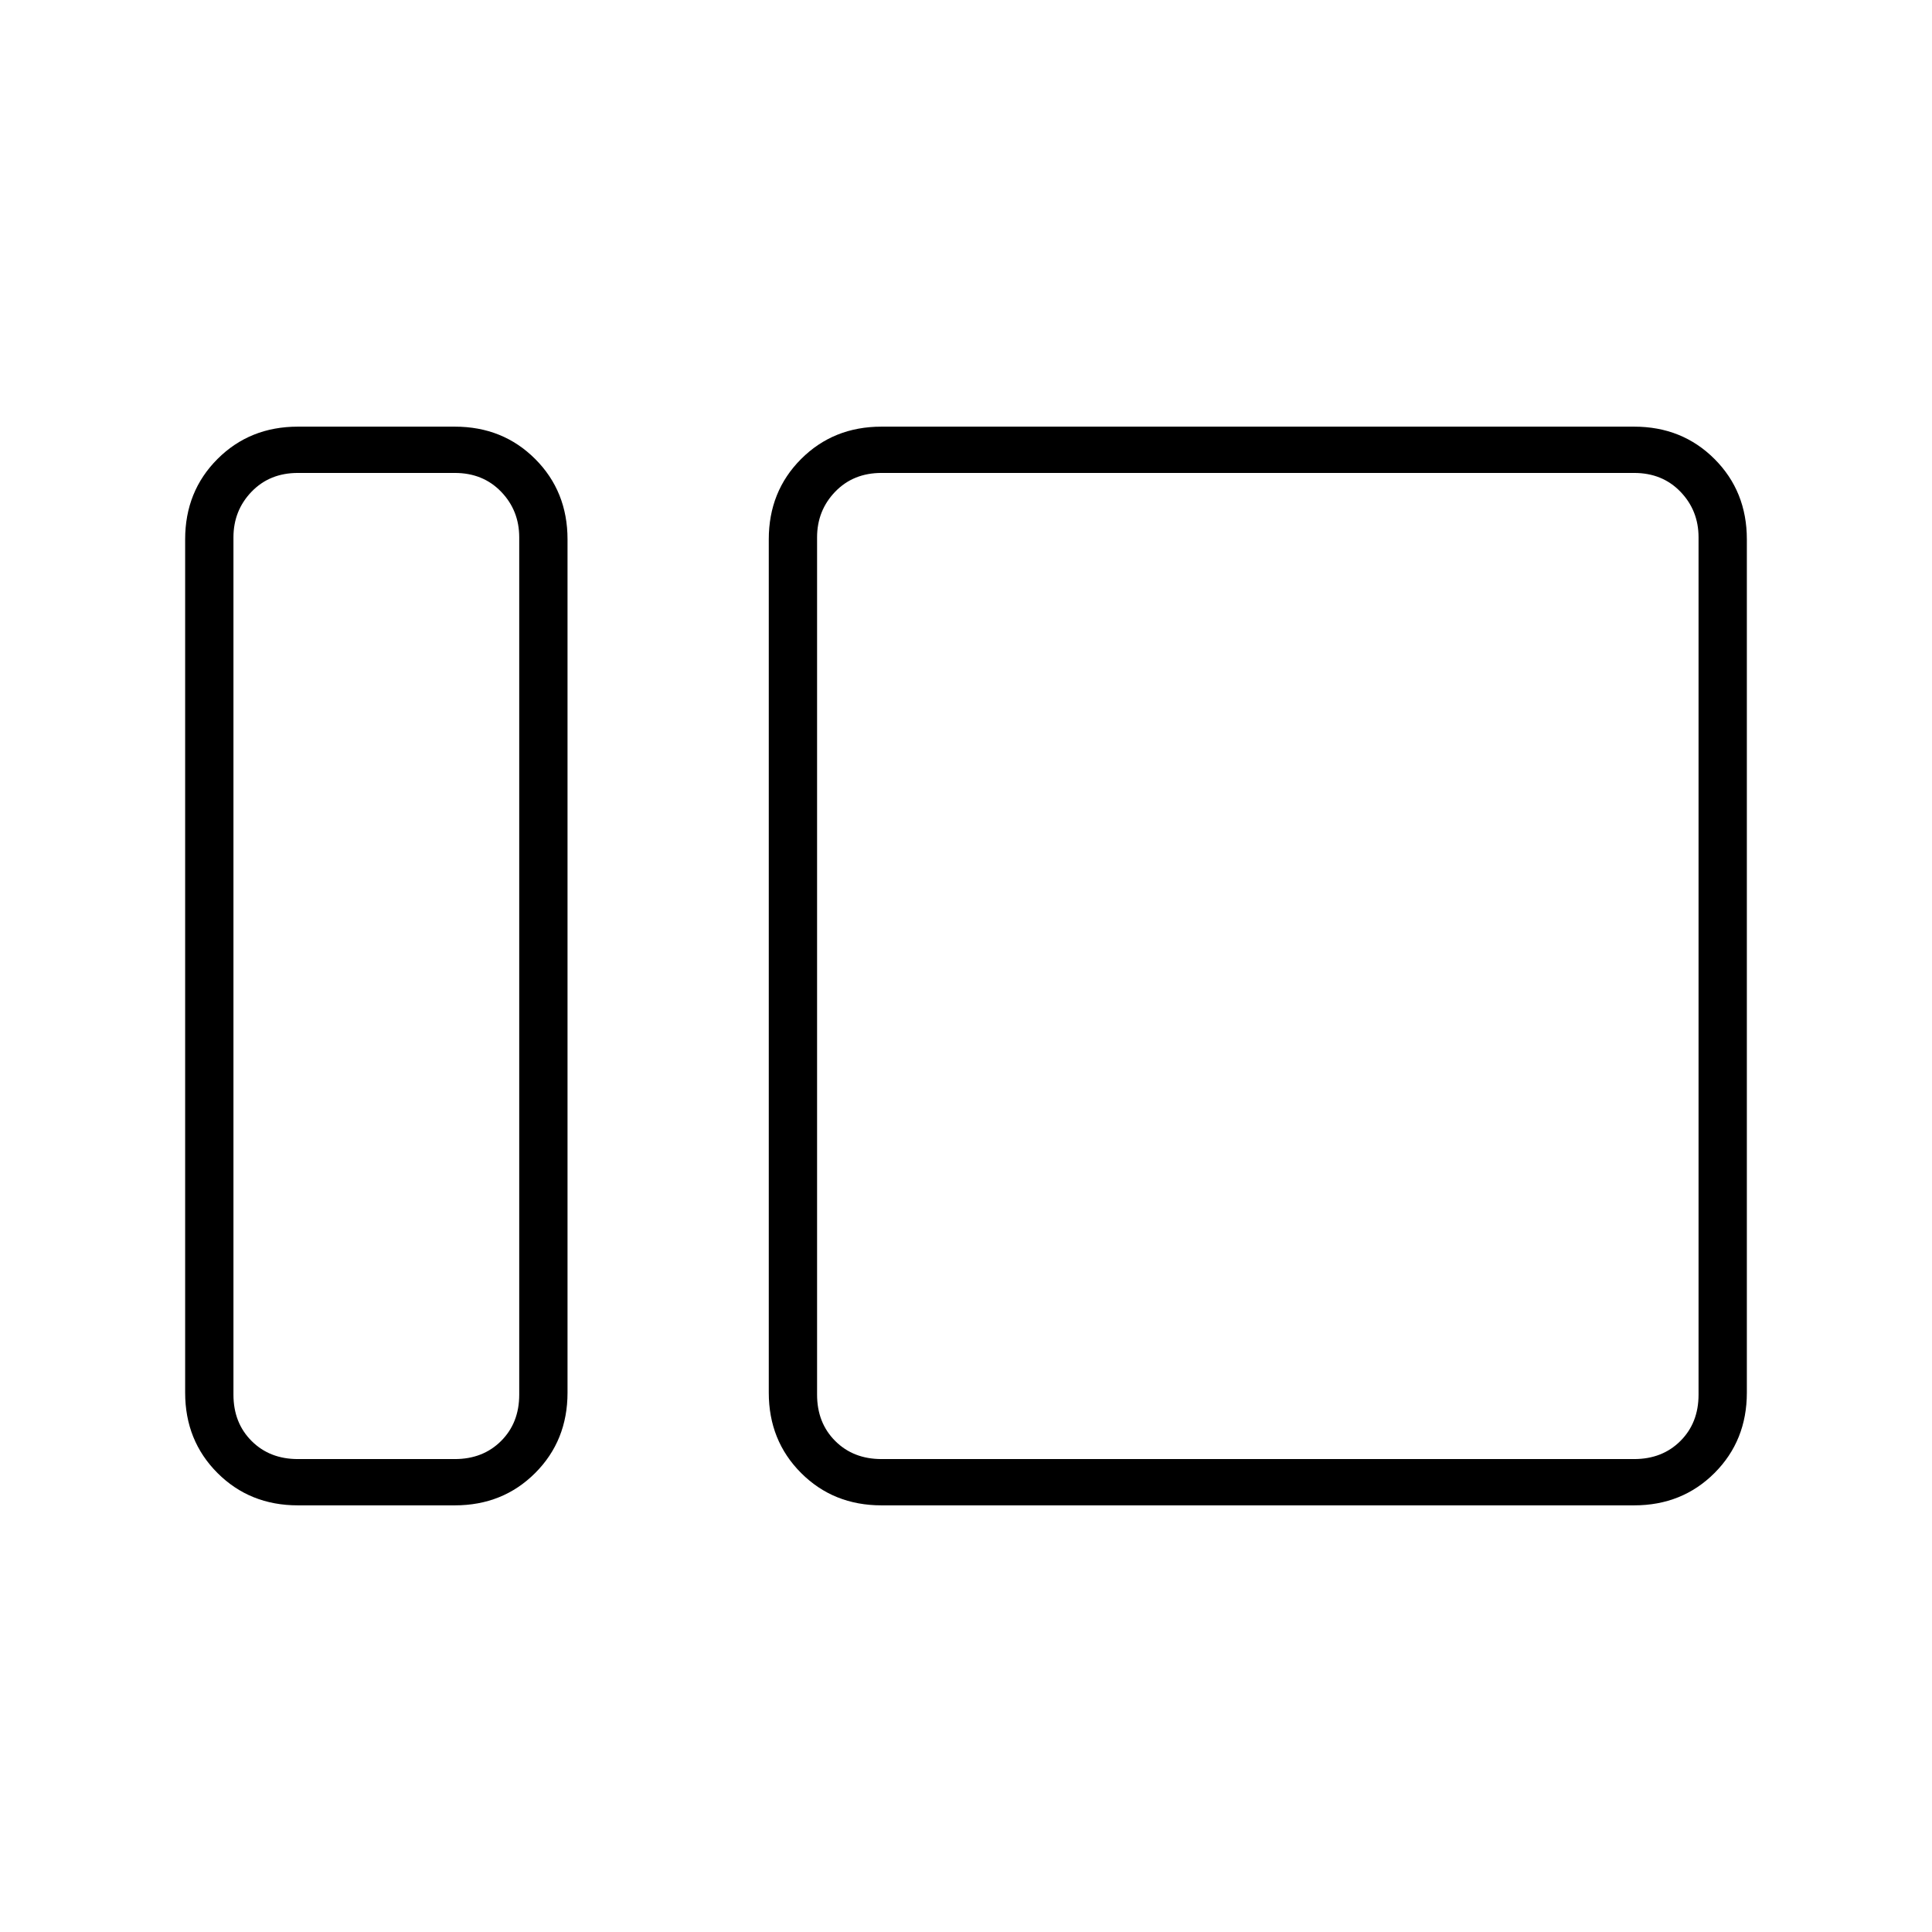 <svg xmlns="http://www.w3.org/2000/svg" height="40" viewBox="0 -960 960 960" width="40"><path d="M148-212q-23.85 0-39.93-16.07Q92-244.15 92-268v-424q0-23.85 16.07-39.93Q124.15-748 148-748h78q23.85 0 39.93 16.07Q282-715.85 282-692v424q0 23.85-16.07 39.93Q249.85-212 226-212h-78Zm0-23h78q14 0 23-9t9-23v-426q0-13.33-9-22.67-9-9.33-23-9.33h-78q-14 0-23 9.33-9 9.34-9 22.67v426q0 14 9 23t23 9Zm290 23q-23.85 0-39.93-16.07Q382-244.15 382-268v-424q0-23.85 16.07-39.93Q414.15-748 438-748h374q23.85 0 39.93 16.07Q868-715.85 868-692v424q0 23.85-16.07 39.93Q835.85-212 812-212H438Zm0-23h374q14 0 23-9t9-23v-426q0-13.33-9-22.67-9-9.33-23-9.33H438q-14 0-23 9.33-9 9.34-9 22.67v426q0 14 9 23t23 9Zm-180 0v-490 490Zm148 0v-490 490Z"/></svg>